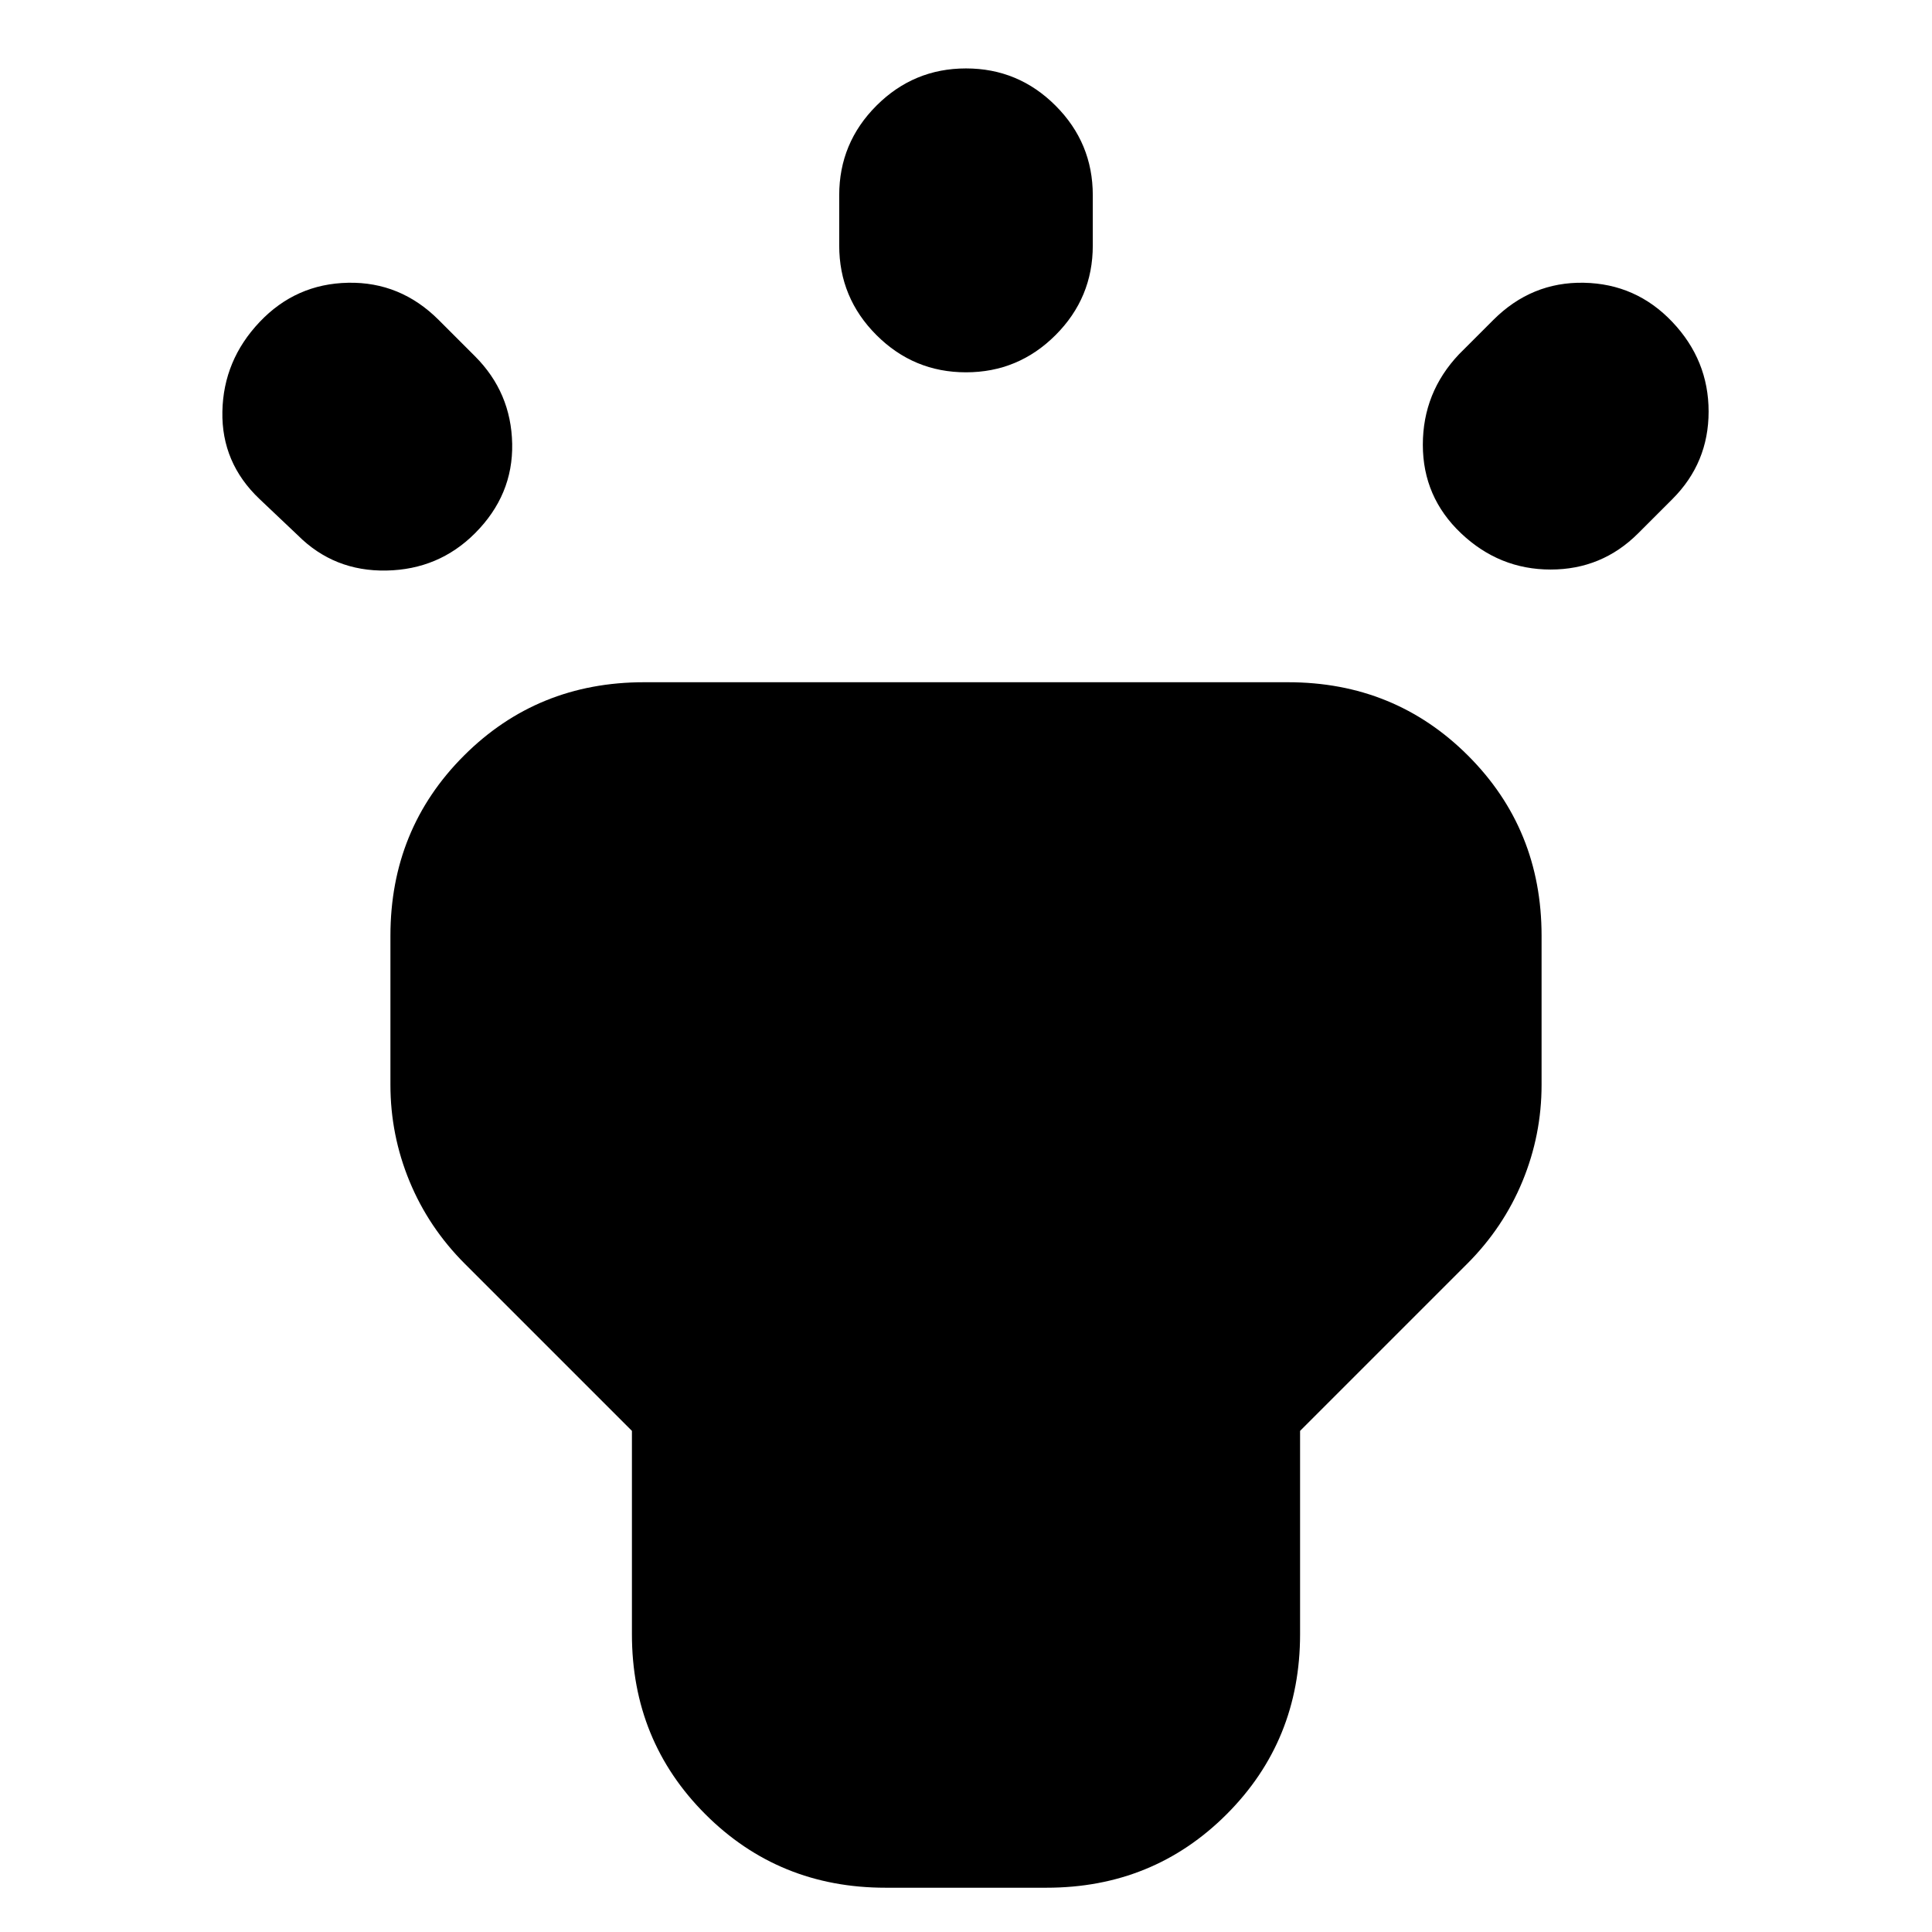 <svg xmlns="http://www.w3.org/2000/svg" height="24" viewBox="0 -960 960 960" width="24"><path d="m148-694-19-18q-19-18-18.5-43.5T129-800q18-19 44-19.5t45 18.5l18 18q18 18 18.5 43.5T236-695q-18 18-44 18.5T148-694Zm269-144v-25q0-26 18.5-44.5T480-926q26 0 44.5 18.5T543-863v25q0 26-18.5 44.5T480-775q-26 0-44.5-18.5T417-838Zm308 54 17-17q19-19 45-18.5t44 19.5q18 19 18 44.5T831-712l-17 17q-18 18-43.5 18T726-695q-19-18-19-44t18-45ZM314-148v-101l-83-83q-18-18-27.5-41t-9.5-48v-74q0-53 36.5-89.5T320-621h320q53 0 89.5 36.5T766-495v74q0 25-9.5 48T729-332l-83 83v101q0 53-36.5 89.5T520-22h-80q-53 0-89.5-36.5T314-148Z"/></svg>
